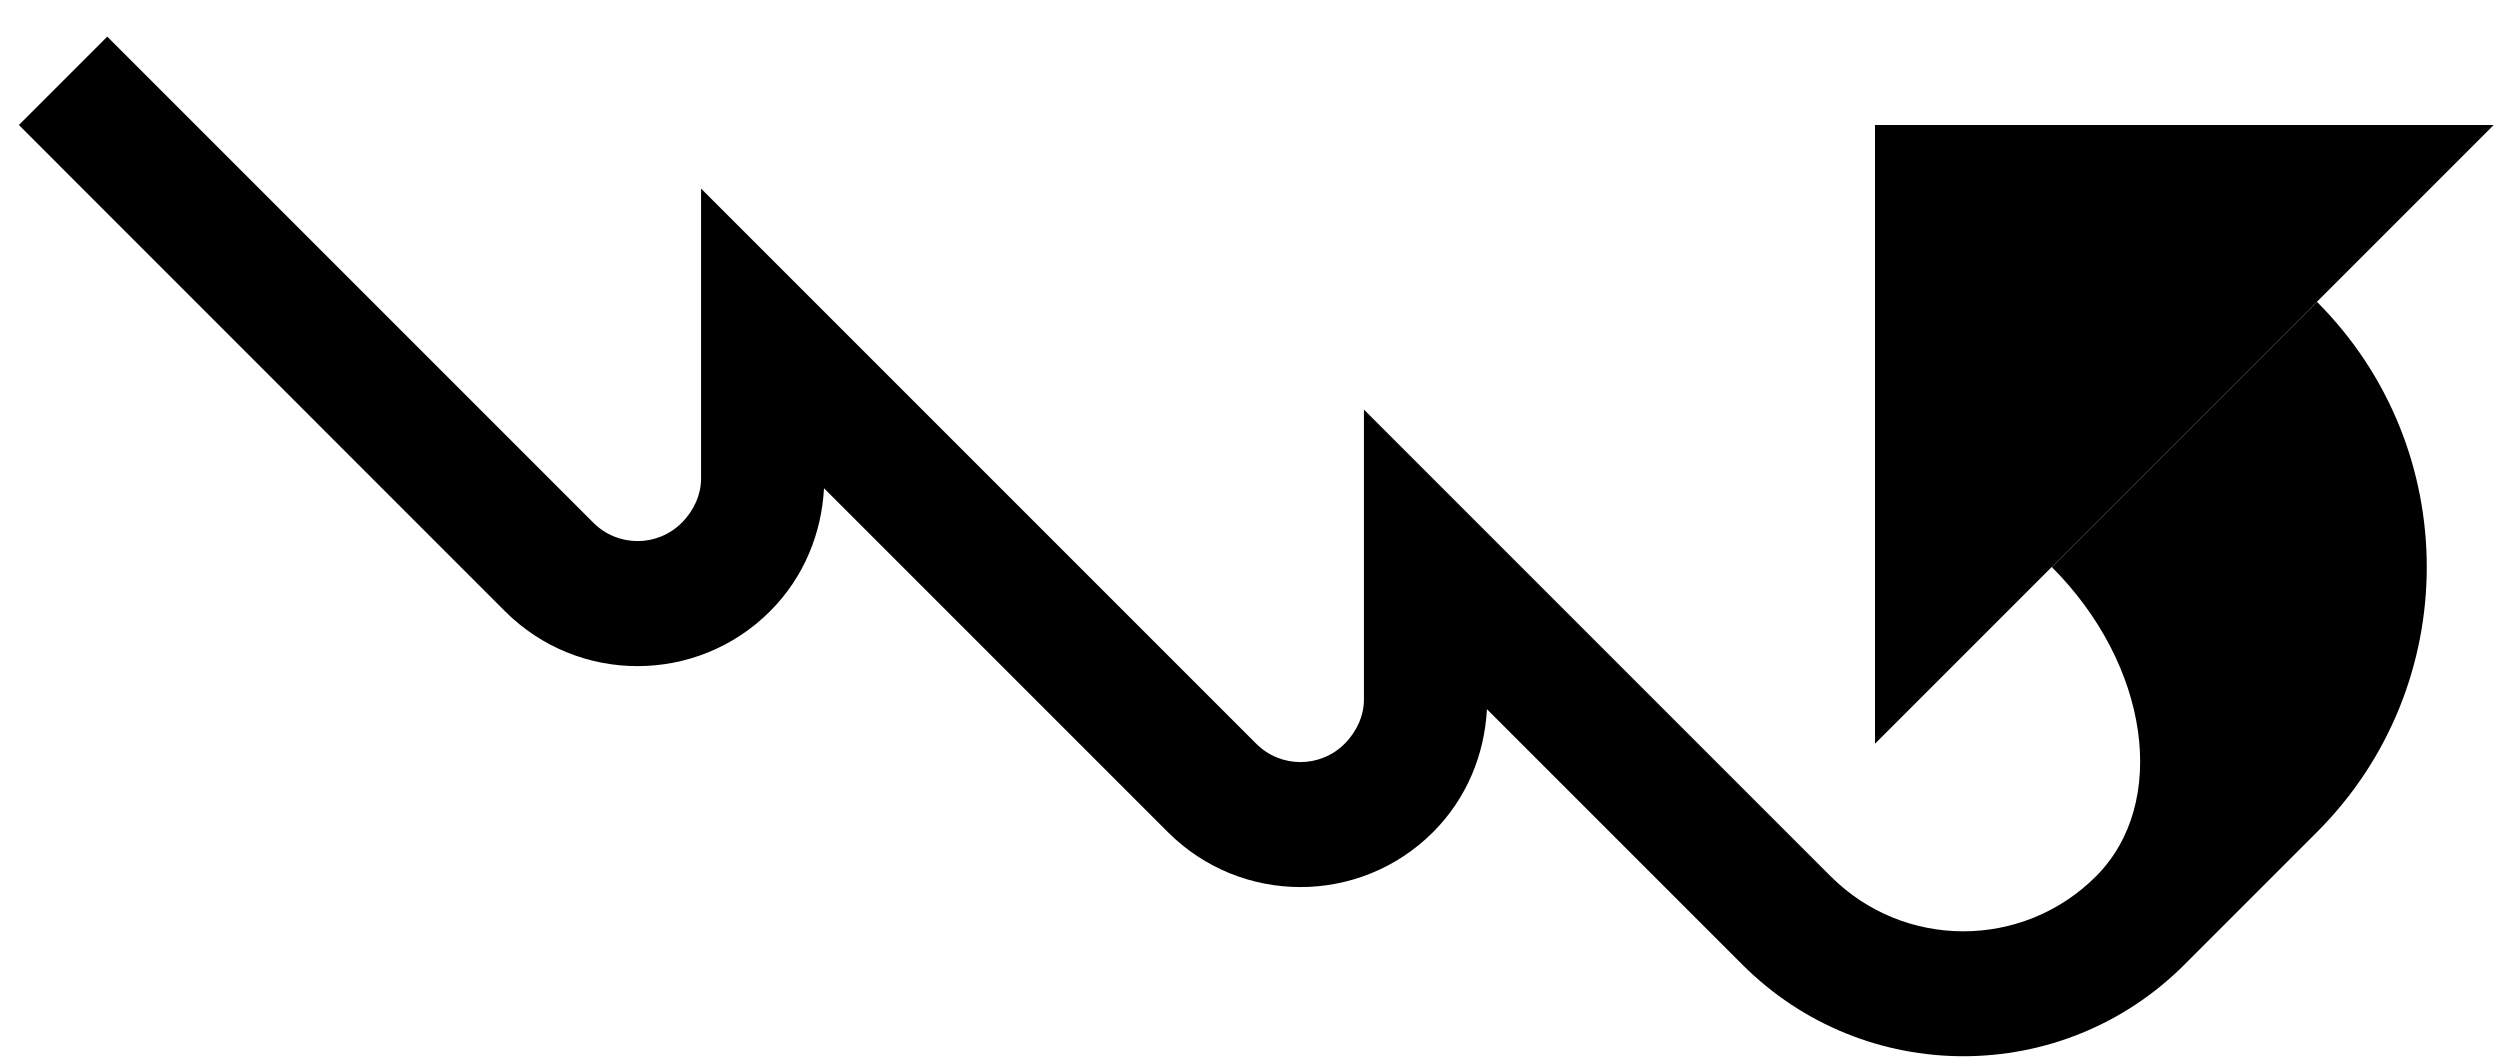 <?xml version="1.0" encoding="UTF-8" standalone="no"?>
<svg
   xmlns:dc="http://purl.org/dc/elements/1.1/"
   xmlns:cc="http://creativecommons.org/ns#"
   xmlns:rdf="http://www.w3.org/1999/02/22-rdf-syntax-ns#"
   xmlns:svg="http://www.w3.org/2000/svg"
   xmlns="http://www.w3.org/2000/svg"
   xmlns:sodipodi="http://sodipodi.sourceforge.net/DTD/sodipodi-0.dtd"
   xmlns:inkscape="http://www.inkscape.org/namespaces/inkscape"
   version="1.0"
   width="40"
   height="17"
   id="svg2"
   inkscape:version="0.47 r22583"
   sodipodi:docname="02-08-009-03-01-06.svg">
  <defs
     id="defs16">
    <inkscape:perspective
       sodipodi:type="inkscape:persp3d"
       inkscape:vp_x="0 : 23 : 1"
       inkscape:vp_y="0 : 1000 : 0"
       inkscape:vp_z="36 : 23 : 1"
       inkscape:persp3d-origin="18 : 15.333333 : 1"
       id="perspective18" />
  </defs>
  <sodipodi:namedview
     pagecolor="#ffffff"
     bordercolor="#666666"
     borderopacity="1"
     objecttolerance="10"
     gridtolerance="10"
     guidetolerance="10"
     inkscape:pageopacity="0"
     inkscape:pageshadow="2"
     inkscape:window-width="964"
     inkscape:window-height="721"
     id="namedview14"
     showgrid="true"
     inkscape:zoom="16.356068"
     inkscape:cx="19.997266"
     inkscape:cy="8.498838"
     inkscape:window-x="365"
     inkscape:window-y="0"
     inkscape:window-maximized="0"
     inkscape:current-layer="svg2"
     showborder="true">
    <inkscape:grid
       type="xygrid"
       id="grid2824"
       empspacing="5"
       visible="true"
       enabled="true"
       snapvisiblegridlinesonly="true" />
  </sodipodi:namedview>
  <path
     style="fill:#000000;fill-opacity:1;stroke:none"
     d="M 39.899,2 30,2 30,11.899 39.899,2 z"
     id="path2839" />
  <path
     style="fill:#000000;fill-opacity:1;stroke:none"
     d="m 1.716,0.586 7.778,7.778 c 0.391,0.391 1.024,0.391 1.414,0 0.195,-0.195 0.309,-0.451 0.309,-0.707 l 0,-4.64 1.989,1.989 6.894,6.894 c 0.391,0.391 1.024,0.391 1.414,0 0.195,-0.195 0.309,-0.451 0.309,-0.707 l 0,-4.64 1.989,1.989 5.48,5.48 c 1.172,1.172 3.071,1.172 4.243,0 1.172,-1.172 0.855,-3.388 -0.707,-4.95 l 4.243,-4.243 c 2.343,2.343 2.343,6.142 0,8.485 l -2.121,2.121 c -1.953,1.953 -5.118,1.953 -7.071,0 l -4.088,-4.088 c -0.038,0.715 -0.316,1.42 -0.862,1.967 -1.172,1.172 -3.071,1.172 -4.243,0 L 13.184,7.812 c -0.038,0.715 -0.316,1.42 -0.862,1.967 -1.172,1.172 -3.071,1.172 -4.243,0 L 0.302,2 1.716,0.586 z"
     id="path3173" />
</svg>
